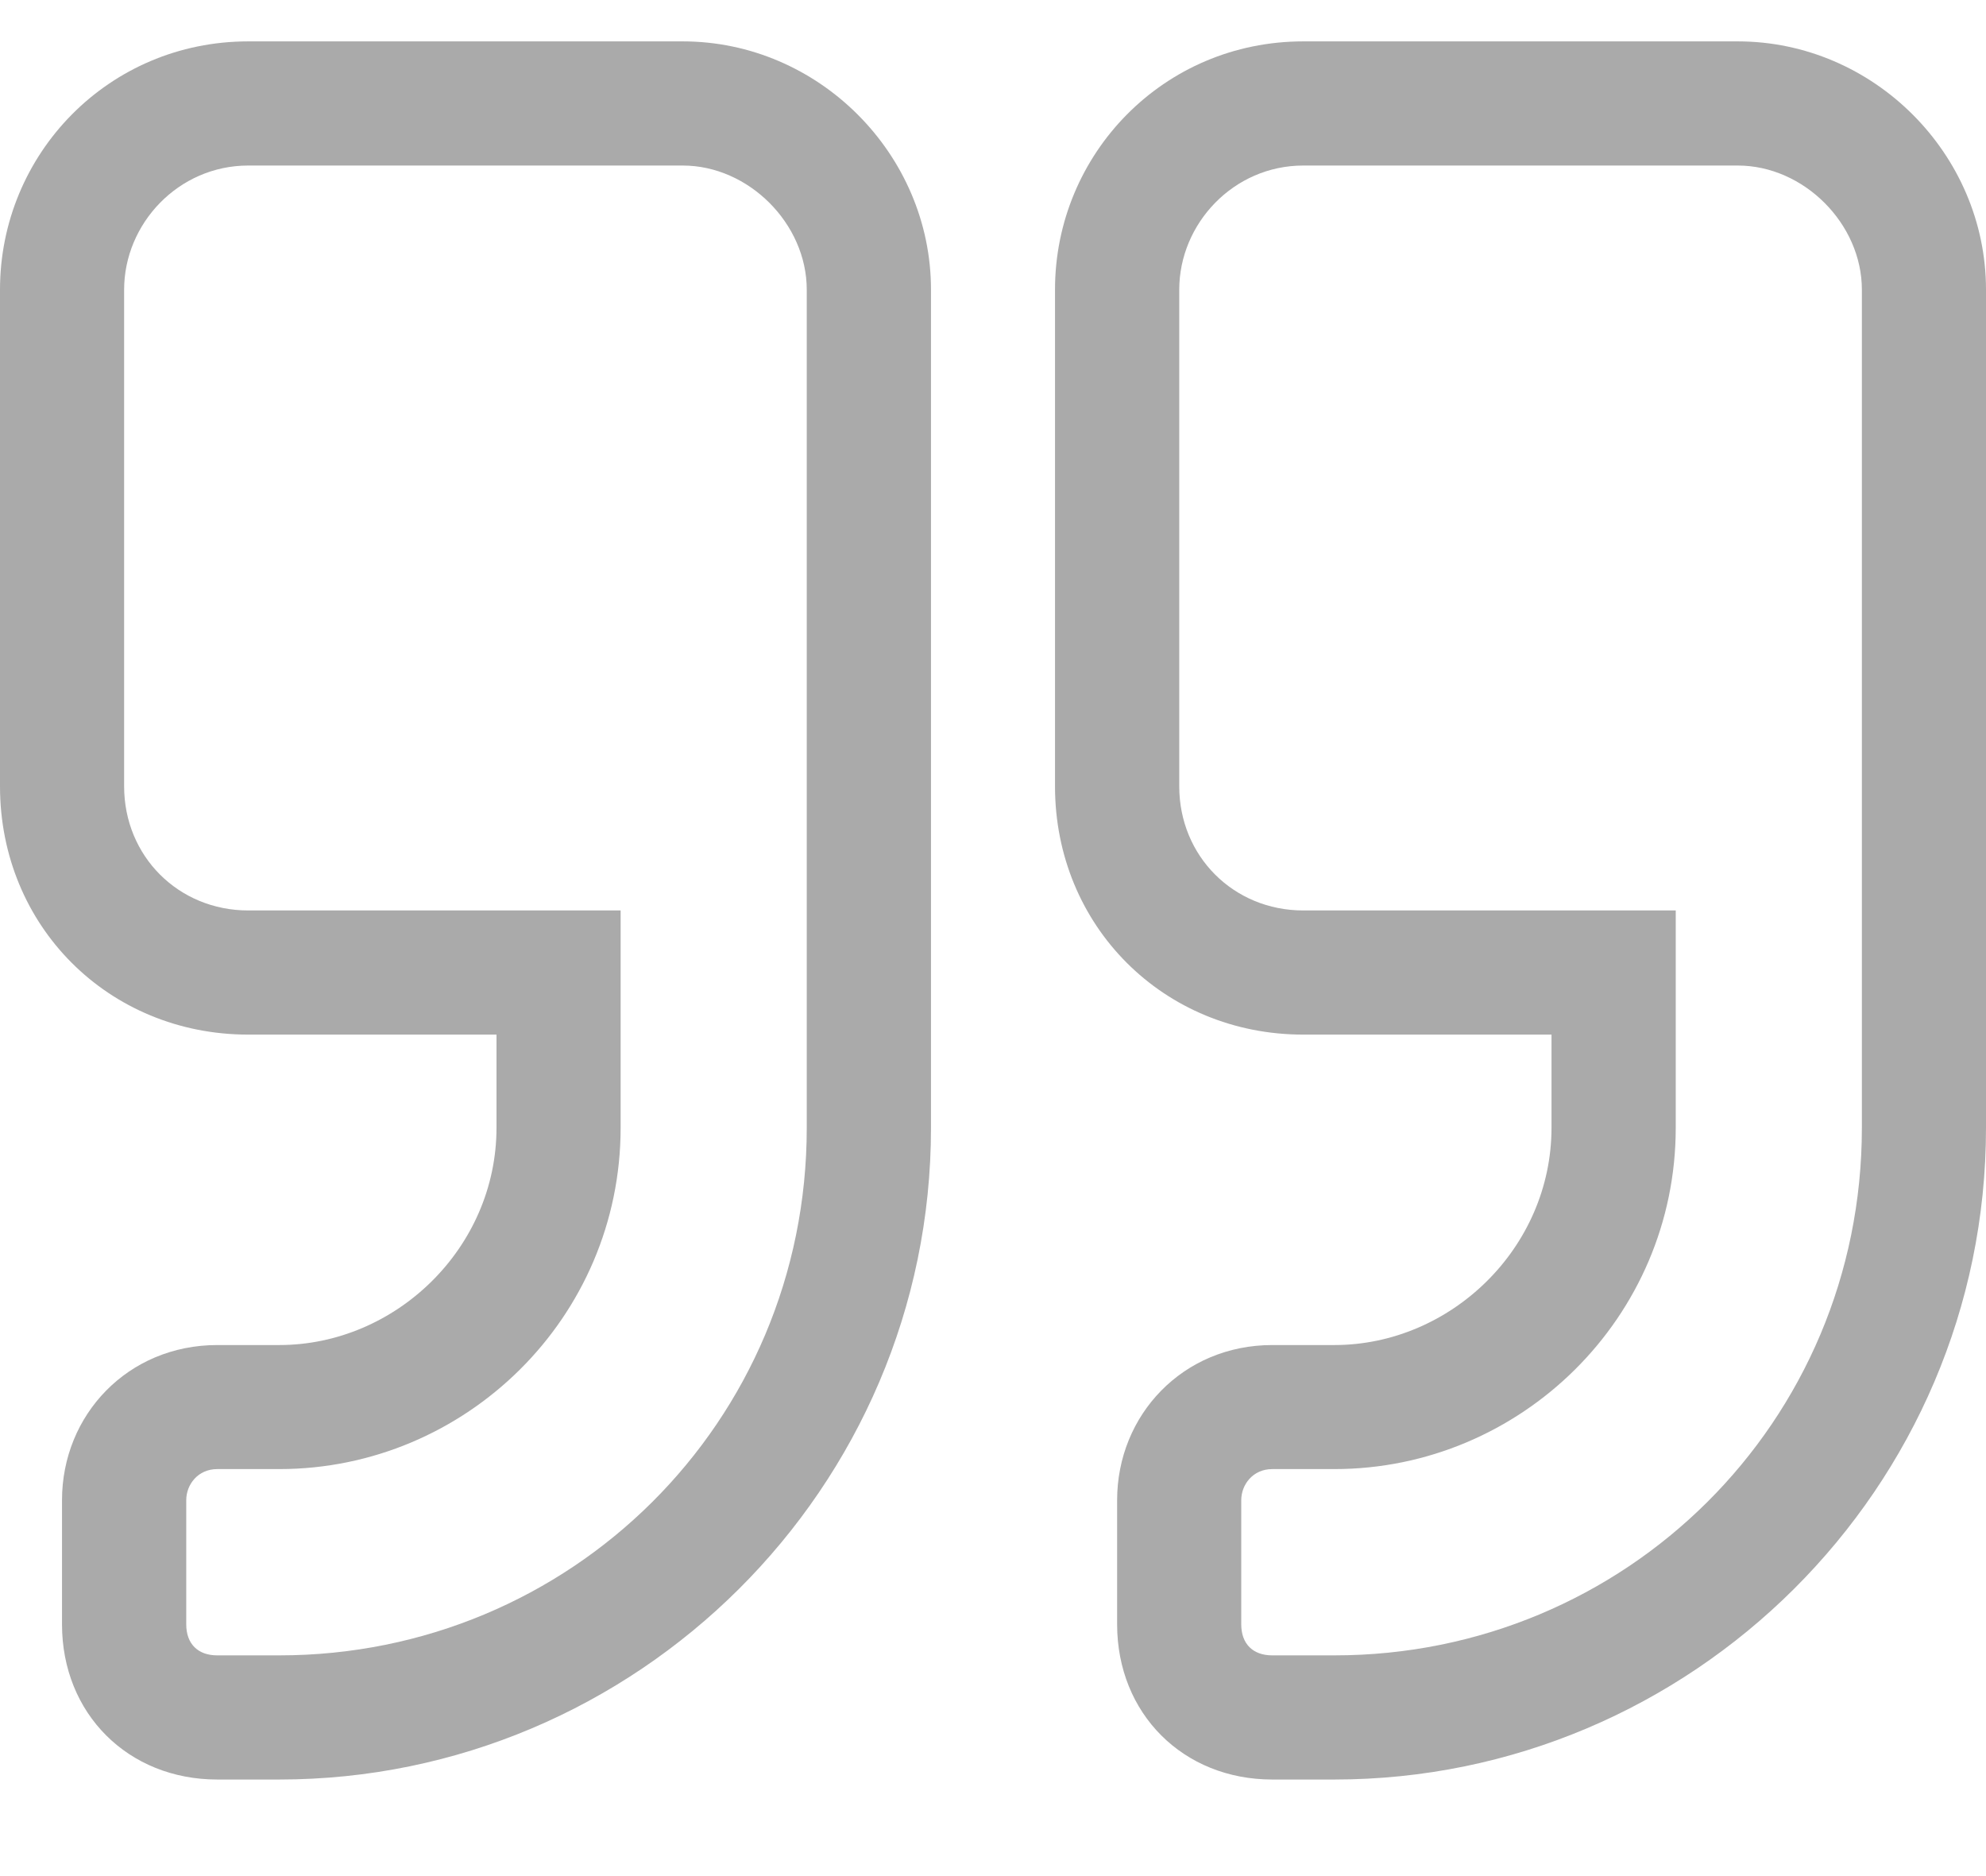 <svg width="18" height="17" viewBox="0 0 18 17" fill="none" xmlns="http://www.w3.org/2000/svg">
<path d="M6.188 0.375H2.25C0.984 0.375 0 1.395 0 2.625V7.125C0 8.391 0.984 9.375 2.25 9.375H4.5V10.219C4.5 11.309 3.586 12.188 2.531 12.188H1.969C1.16 12.188 0.562 12.82 0.562 13.594V14.719C0.562 15.527 1.16 16.125 1.969 16.125H2.531C5.766 16.125 8.438 13.488 8.438 10.219V2.625C8.438 1.395 7.418 0.375 6.188 0.375ZM7.312 10.219C7.312 12.891 5.168 15 2.531 15H1.969C1.793 15 1.688 14.895 1.688 14.719V13.594C1.688 13.453 1.793 13.312 1.969 13.312H2.531C4.219 13.312 5.625 11.941 5.625 10.219V8.25H2.25C1.617 8.25 1.125 7.758 1.125 7.125V2.625C1.125 2.027 1.617 1.5 2.25 1.5H6.188C6.785 1.5 7.312 2.027 7.312 2.625V10.219ZM15.75 0.375H11.812C10.547 0.375 9.562 1.395 9.562 2.625V7.125C9.562 8.391 10.547 9.375 11.812 9.375H14.062V10.219C14.062 11.309 13.148 12.188 12.094 12.188H11.531C10.723 12.188 10.125 12.82 10.125 13.594V14.719C10.125 15.527 10.723 16.125 11.531 16.125H12.094C15.328 16.125 18 13.488 18 10.219V2.625C18 1.395 16.98 0.375 15.75 0.375ZM16.875 10.219C16.875 12.891 14.73 15 12.094 15H11.531C11.355 15 11.25 14.895 11.25 14.719V13.594C11.25 13.453 11.355 13.312 11.531 13.312H12.094C13.781 13.312 15.188 11.941 15.188 10.219V8.25H11.812C11.18 8.25 10.688 7.758 10.688 7.125V2.625C10.688 2.027 11.18 1.5 11.812 1.5H15.75C16.348 1.5 16.875 2.027 16.875 2.625V10.219Z" fill="#AAAAAA"/>
</svg>
